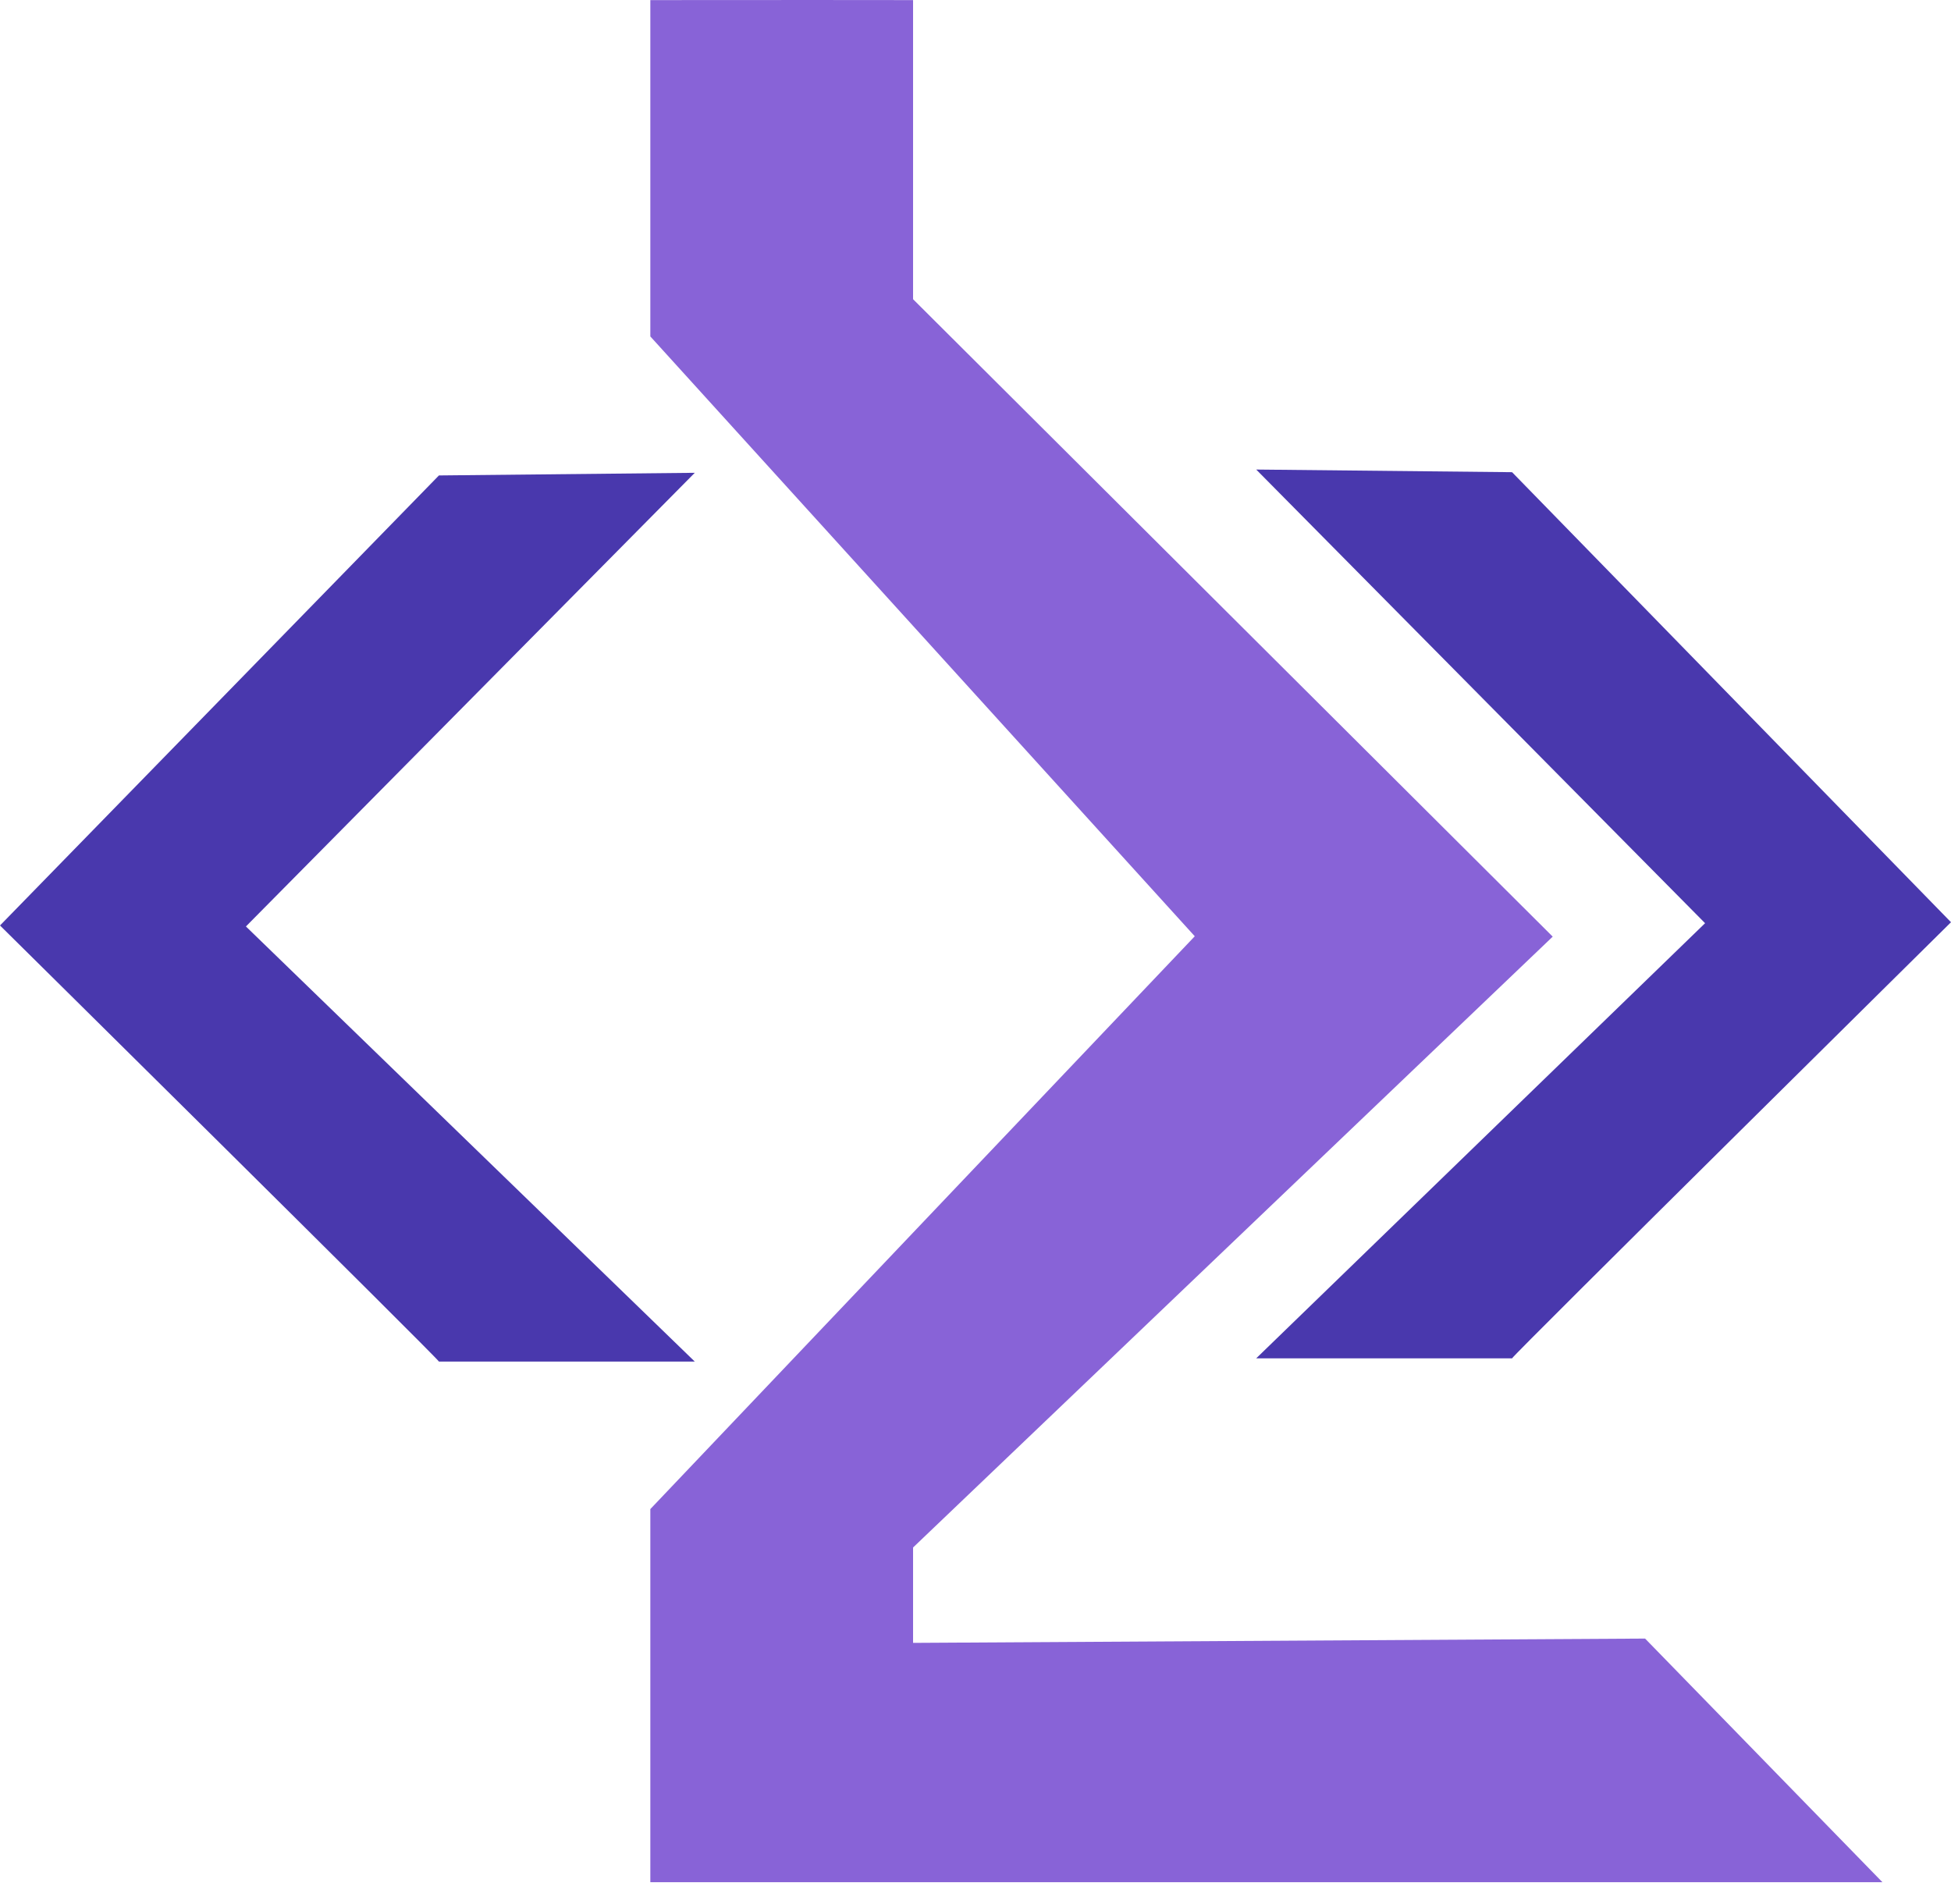 <svg viewBox="0 0 42 41" fill="none" xmlns="http://www.w3.org/2000/svg">
    <path d="M14.957 10.179L5.294 19.946L14.957 29.314H9.449C9.444 29.261 0 19.925 0 19.925L9.449 10.236L14.957 10.179Z" fill="#4938AD"/>
    <path d="M27.043 10.109L36.706 19.876L27.043 29.244H32.551C32.554 29.191 42 19.855 42 19.855L32.551 10.166L27.043 10.109Z" fill="#4938AD"/>
    <path d="M15 1.001C16.829 0.999 18.656 1.001 18.656 1.001V6.857L31.994 20.15L18.656 32.889V36.376L34.995 36.28L38.154 39.523H15V32.889L27.085 20.173L15 6.857V1.001Z" fill="#8863D7" stroke="#8863D7" stroke-width="2"/>
</svg>
